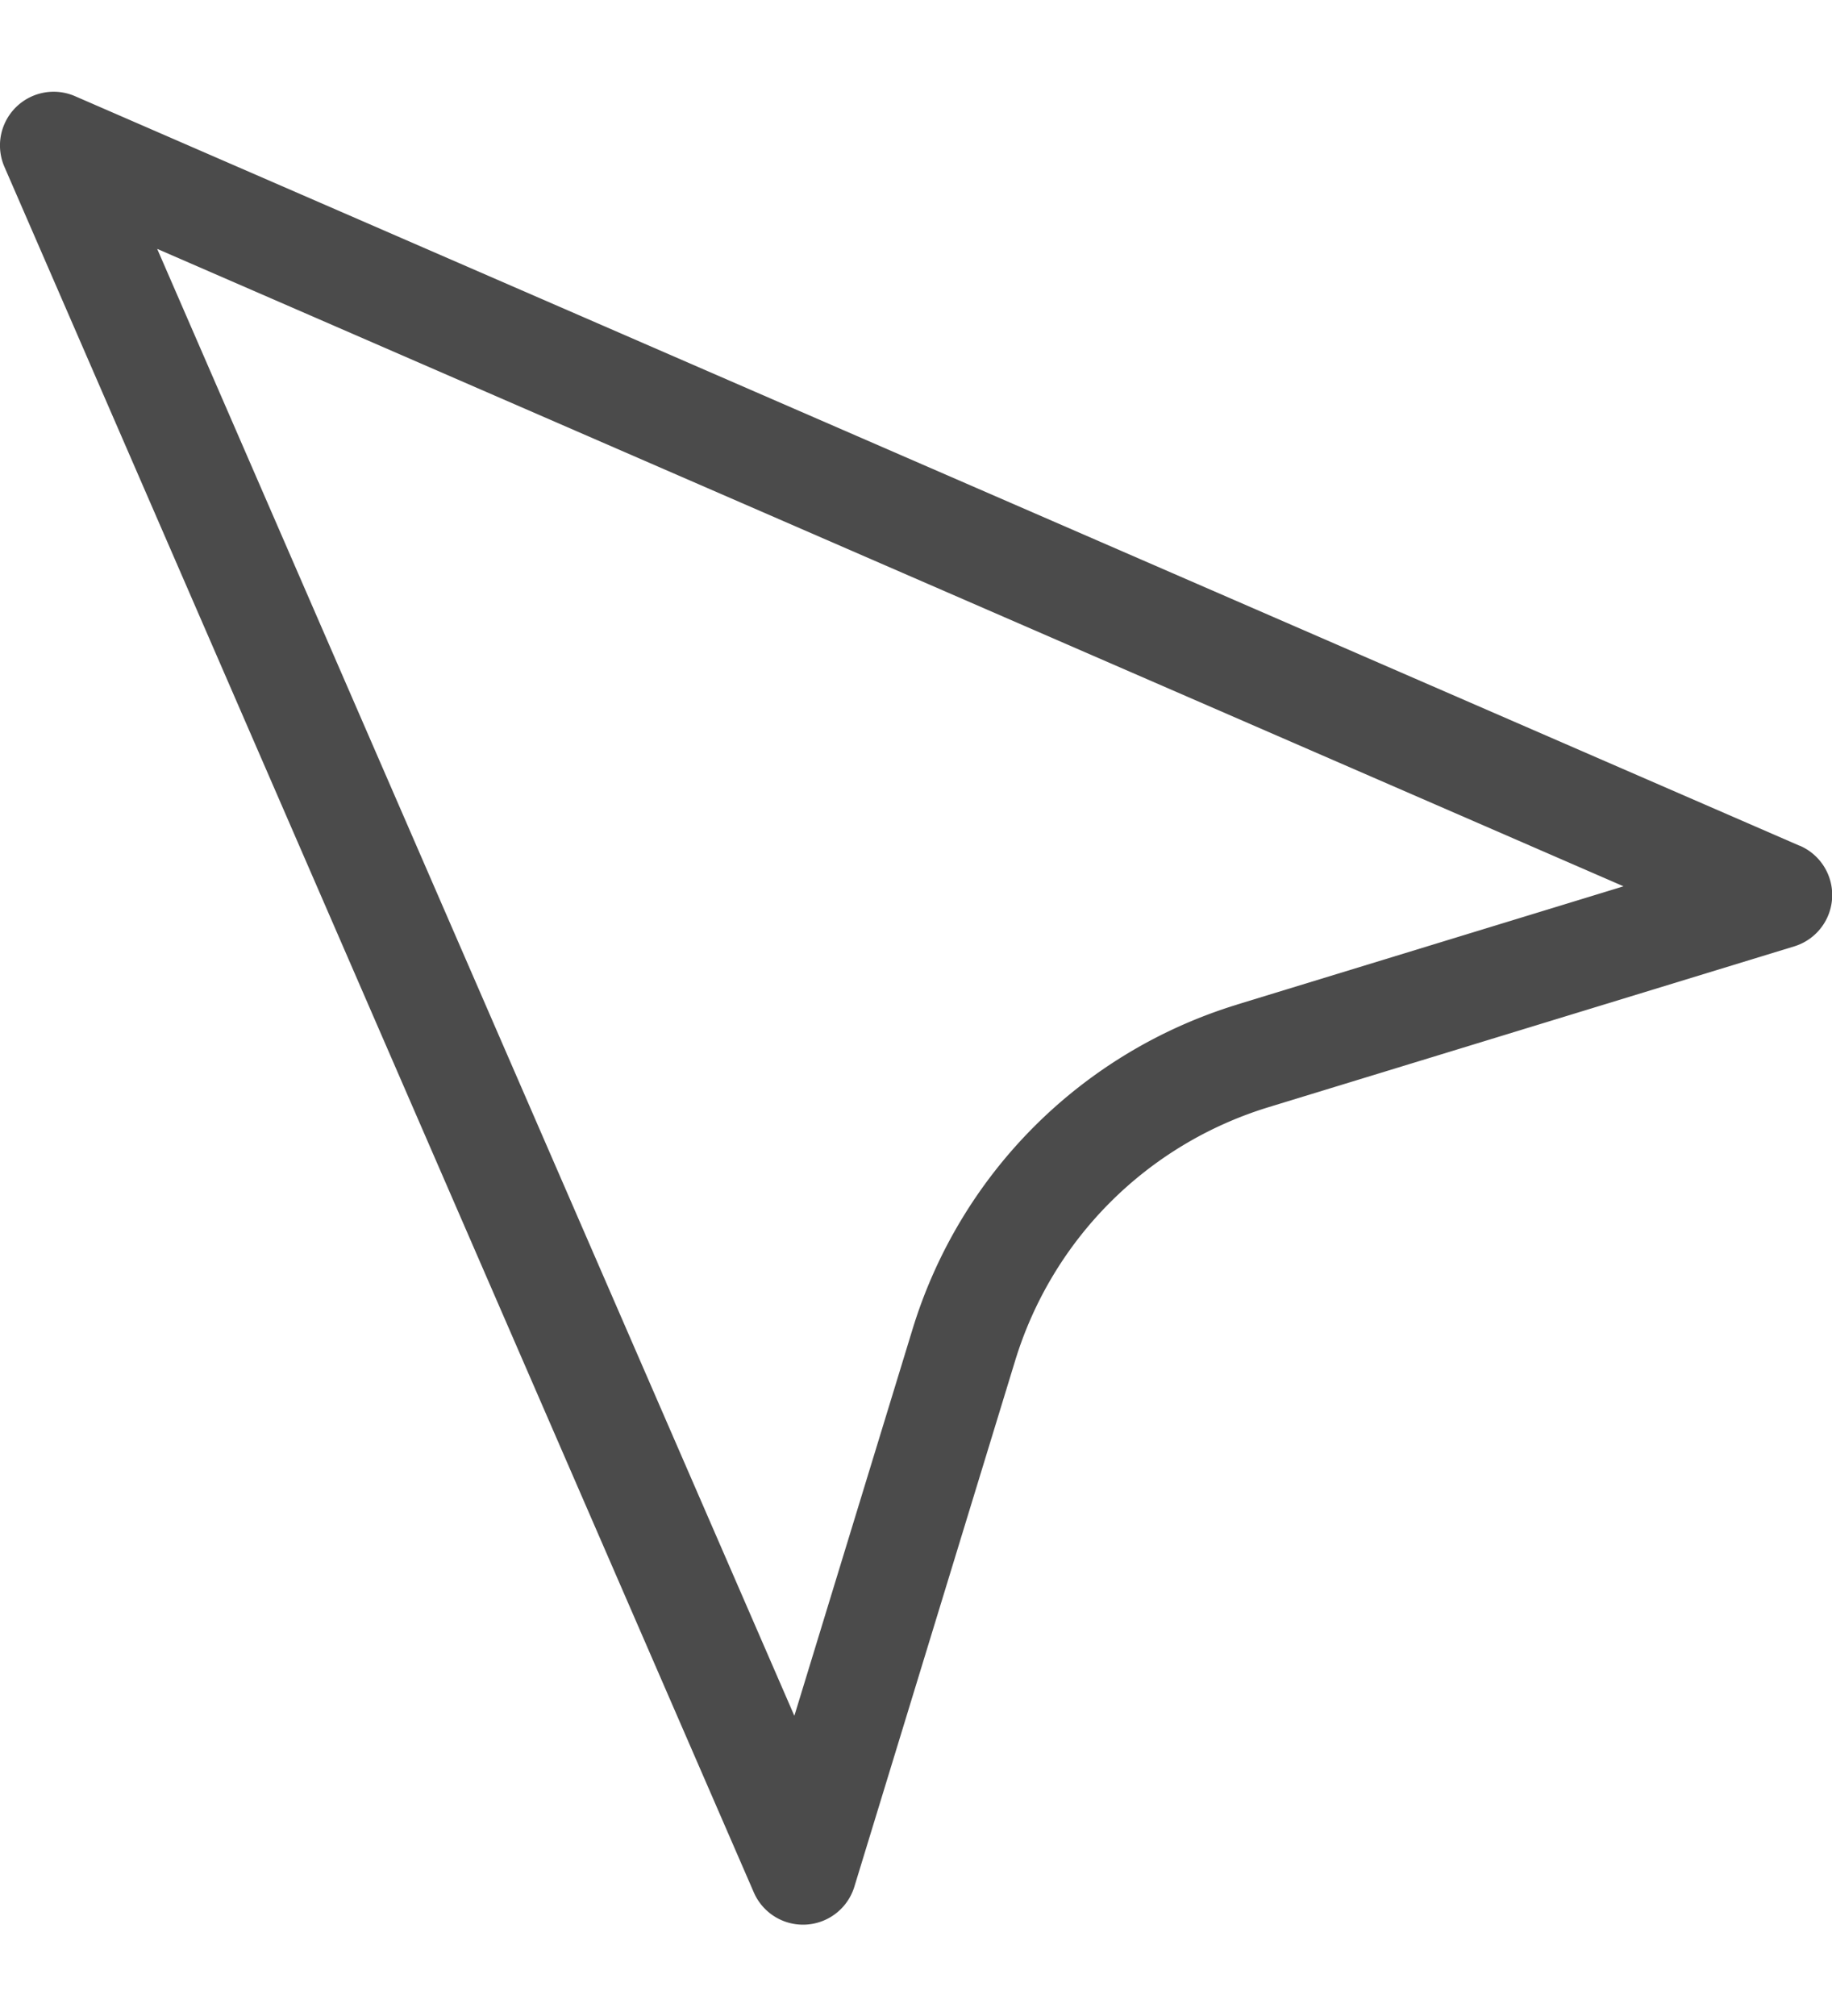 <svg width="10" height="11" viewBox="0 0 10 11" fill="none" xmlns="http://www.w3.org/2000/svg"><path d="M9.824 4.615L.41.525A.293.293 0 00.024.91l4.09 9.414a.293.293 0 00.55-.031l.877-2.868c.203-.664.72-1.181 1.384-1.384l2.868-.877a.293.293 0 00.03-.55zm-3.07.866c-.85.26-1.513.922-1.773 1.772l-.645 2.109L.858 1.358l8.004 3.478-2.109.645z" fill="#4B4B4B"/></svg>